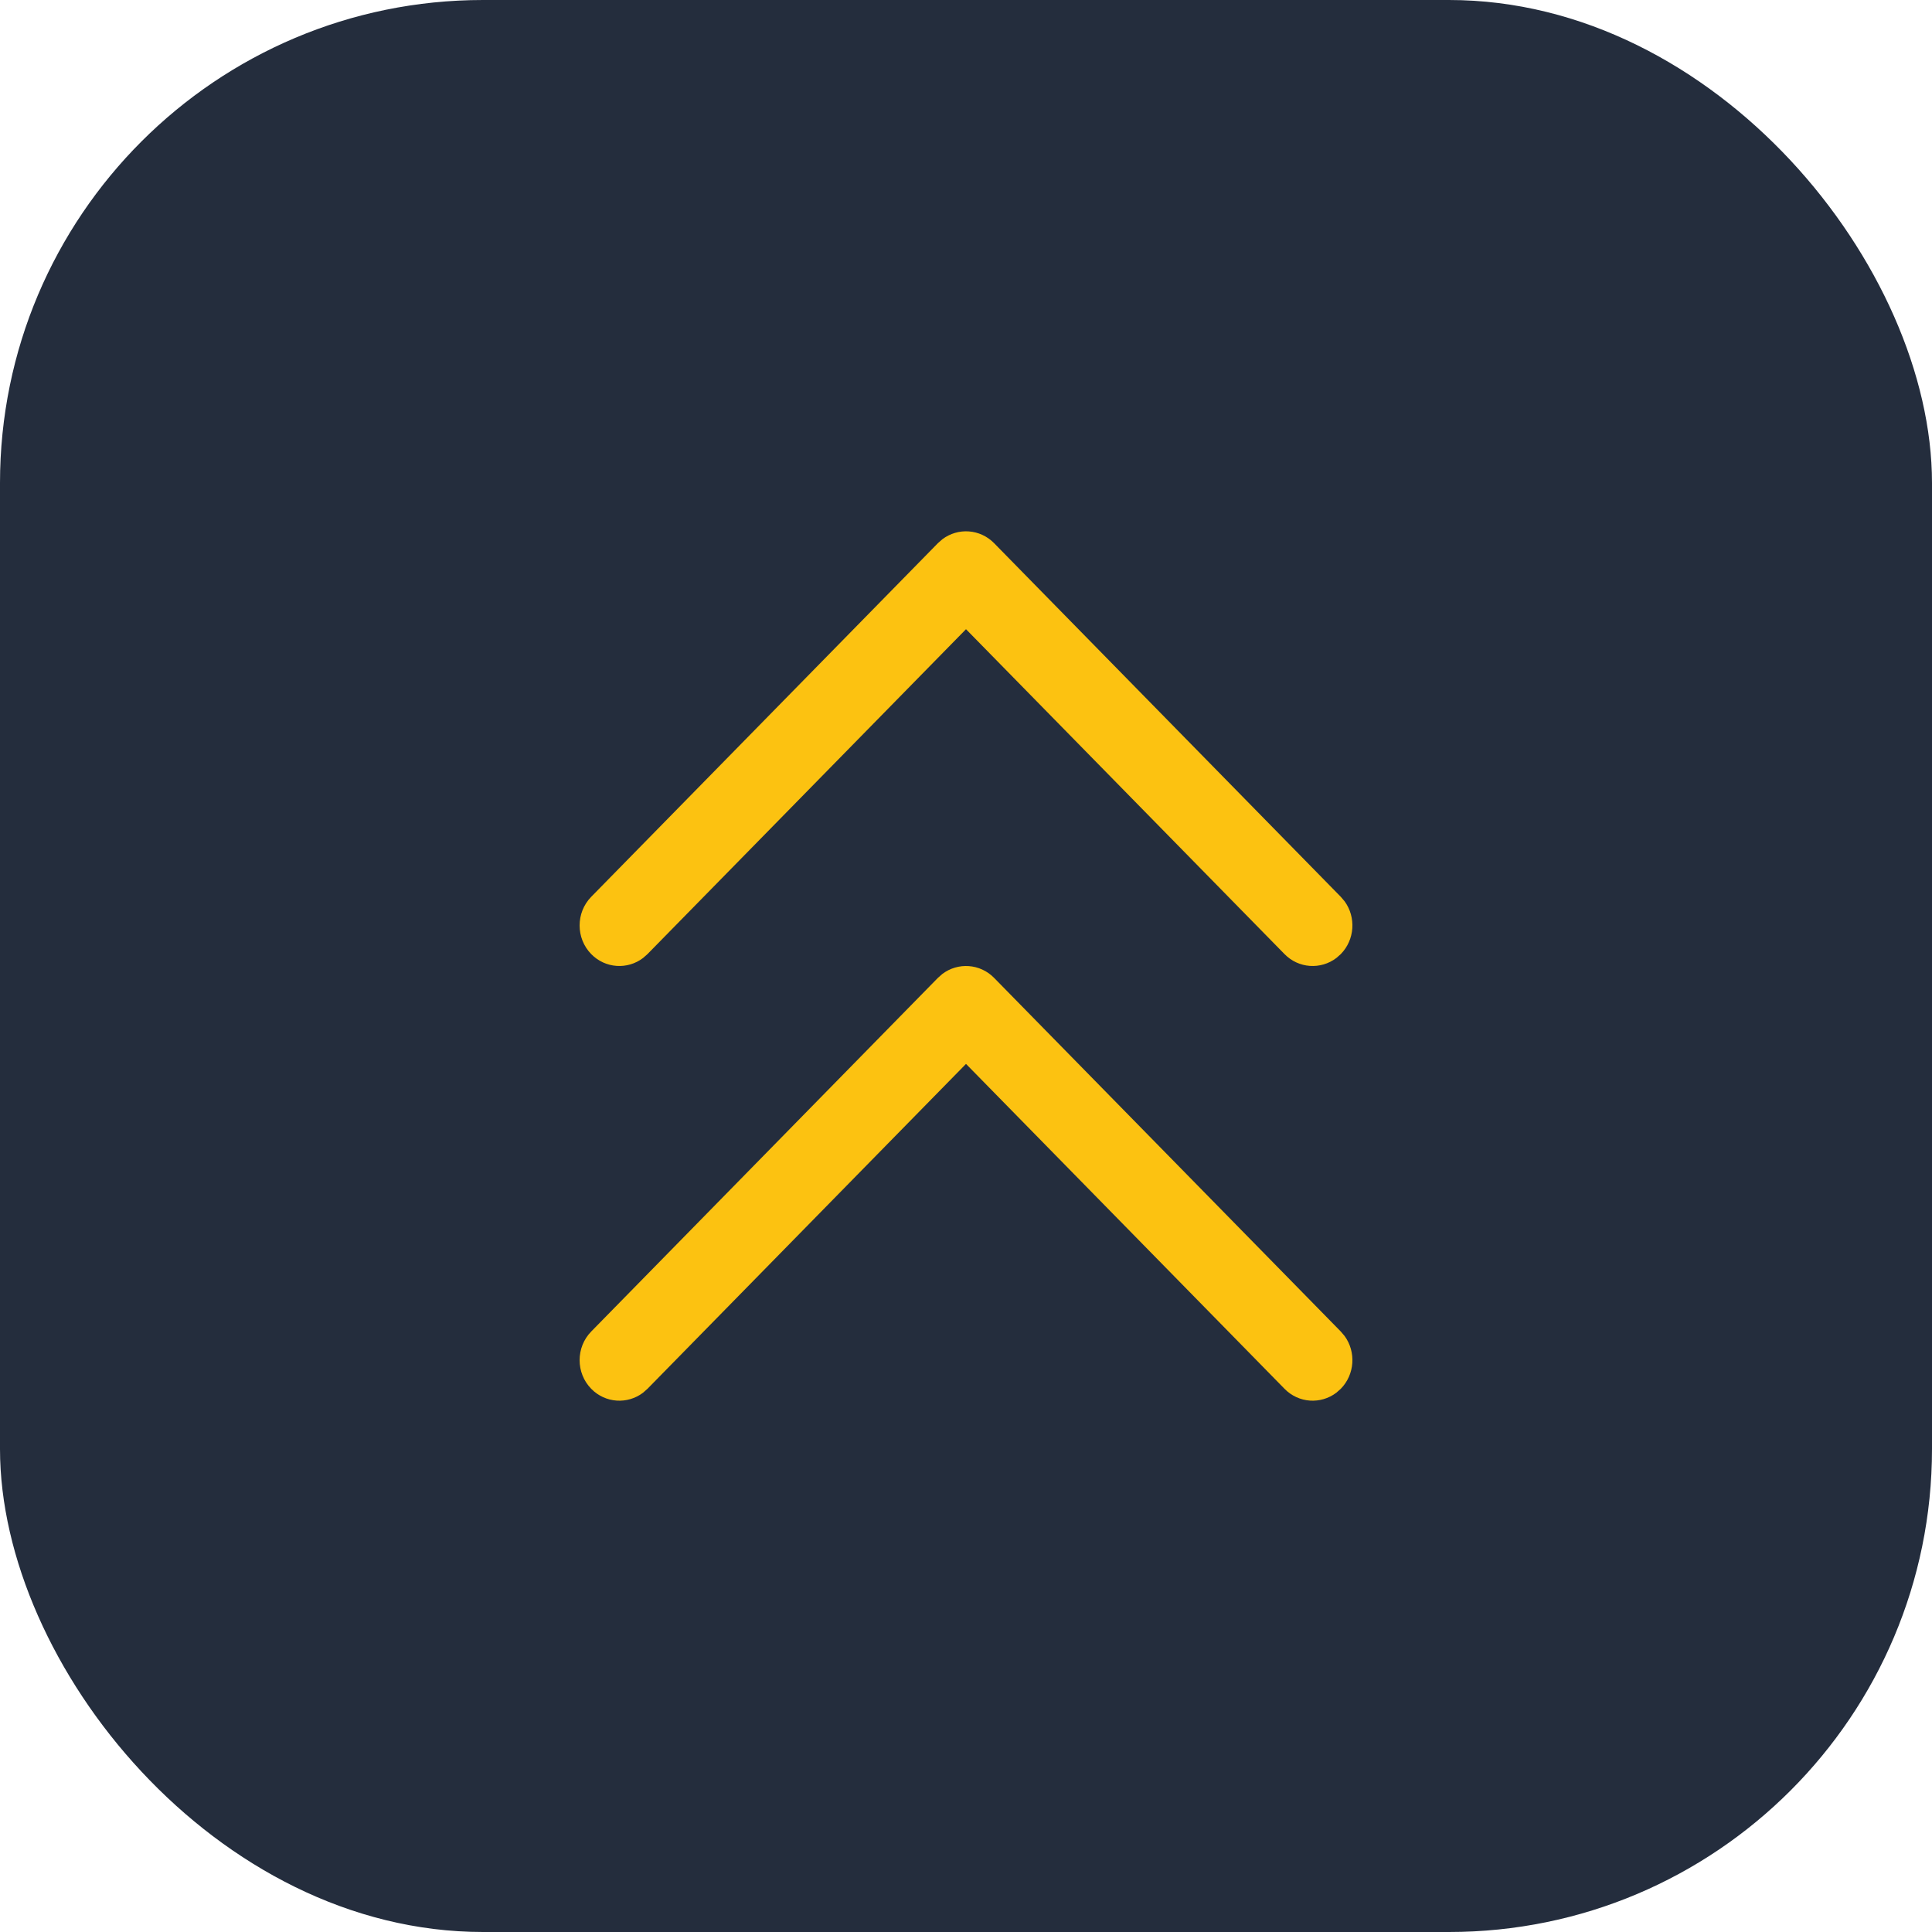 <svg width="40" height="40" viewBox="0 0 40 40" fill="none" xmlns="http://www.w3.org/2000/svg">
<rect width="40" height="40" rx="10" fill="#242D3D"/>
<path d="M12.241 19.754C12.533 20.052 12.991 20.079 13.313 19.835L13.405 19.754L20 13.027L26.595 19.754C26.887 20.052 27.344 20.079 27.667 19.835L27.759 19.754C28.051 19.456 28.078 18.99 27.839 18.661L27.759 18.567L20.582 11.246C20.29 10.948 19.832 10.921 19.51 11.165L19.418 11.246L12.241 18.567C11.92 18.895 11.92 19.426 12.241 19.754Z" fill="#FCC211"/>
<path d="M12.241 28.754C12.533 29.052 12.991 29.079 13.313 28.835L13.405 28.754L20 22.027L26.595 28.754C26.887 29.052 27.344 29.079 27.667 28.835L27.759 28.754C28.051 28.456 28.078 27.99 27.839 27.661L27.759 27.567L20.582 20.246C20.29 19.948 19.832 19.921 19.51 20.165L19.418 20.246L12.241 27.567C11.92 27.895 11.92 28.426 12.241 28.754Z" fill="#FCC211"/>
</svg>
